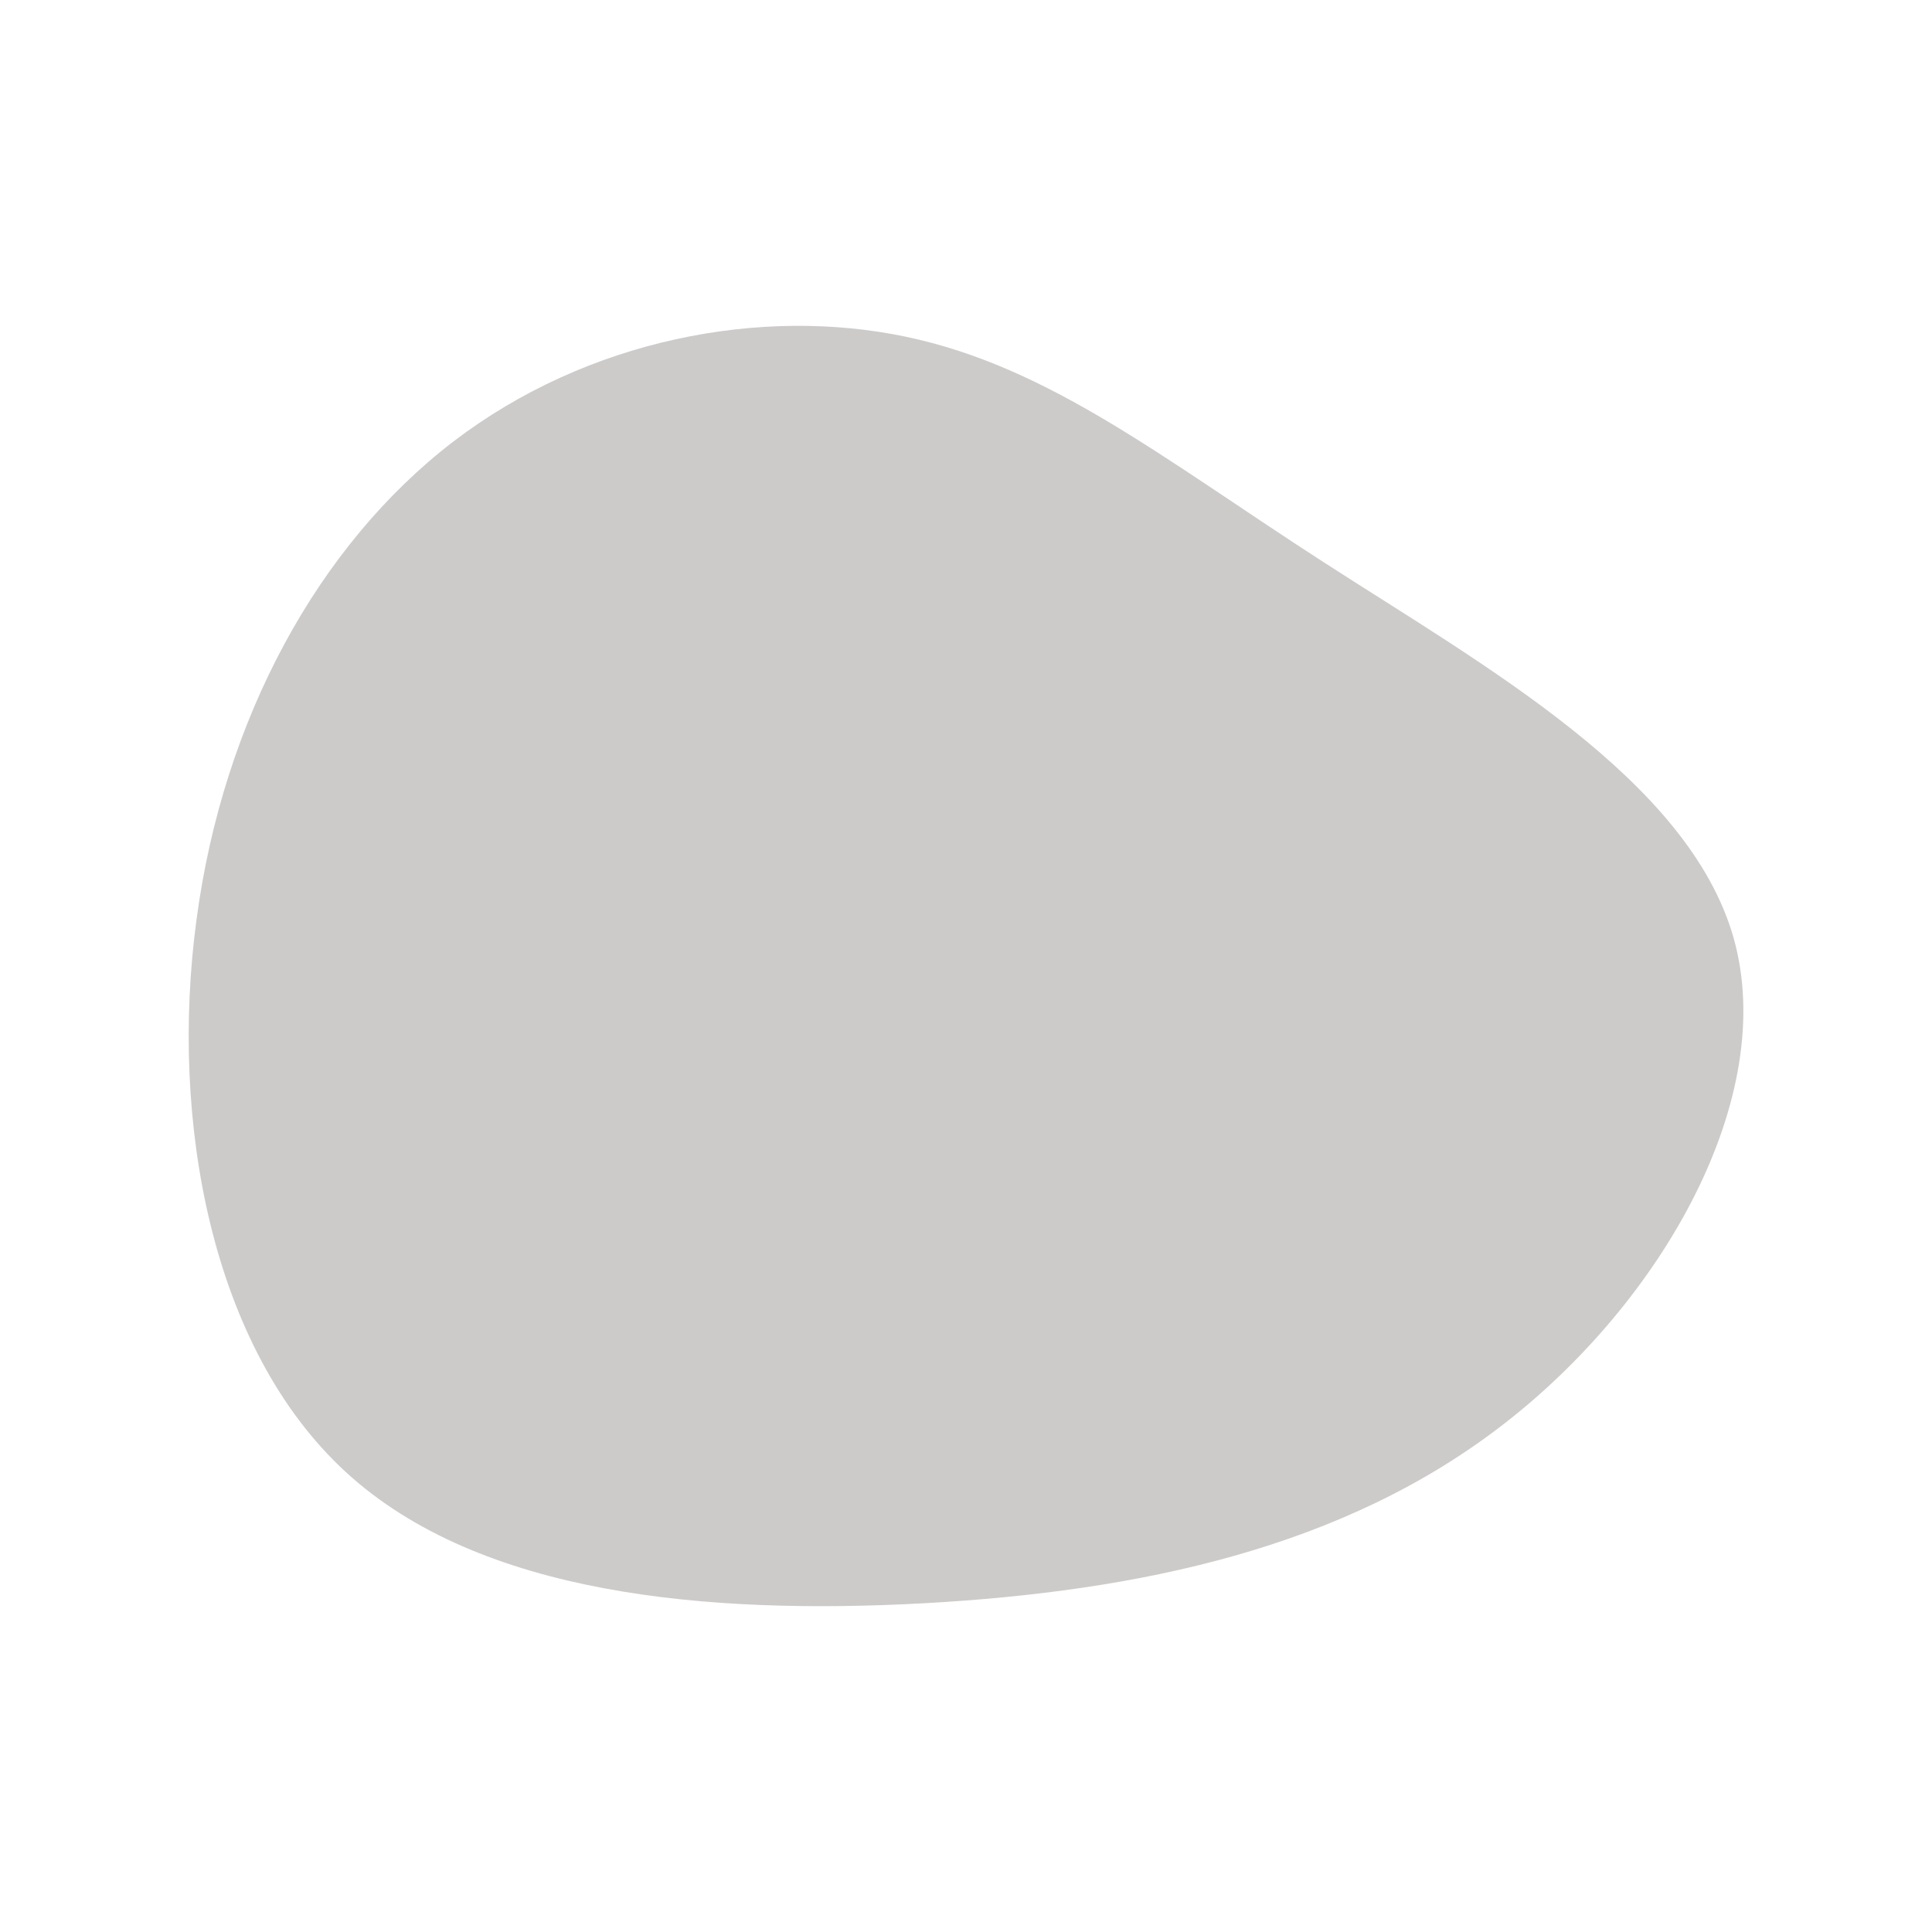 <?xml version="1.0" encoding="utf-8"?>
<!-- Generator: Adobe Illustrator 25.0.0, SVG Export Plug-In . SVG Version: 6.00 Build 0)  -->
<svg version="1.1" id="visual" xmlns="http://www.w3.org/2000/svg" xmlns:xlink="http://www.w3.org/1999/xlink" x="0px" y="0px"
	 viewBox="0 0 500 500" style="enable-background:new 0 0 500 500;" xml:space="preserve">
<style type="text/css">
	.st0{fill:#CDCBCA;}
</style>
<g transform="translate(257.853 231.027)">
	<path class="st0" d="M-140.6-116.7c34.9-26.7,79.9-35,117.1-27.2c37.3,7.8,66.7,31.6,108.1,58.3c41.3,26.7,94.5,56.1,106.2,97.3
		c11.6,41.1-18.2,93.9-59.6,125.9c-41.3,32-94.1,43.2-150,46.3c-55.8,3-114.8-2-149.6-34S-214,58.9-207,7
		C-200.1-45-175.4-90-140.6-116.7"/>
</g>
</svg>
